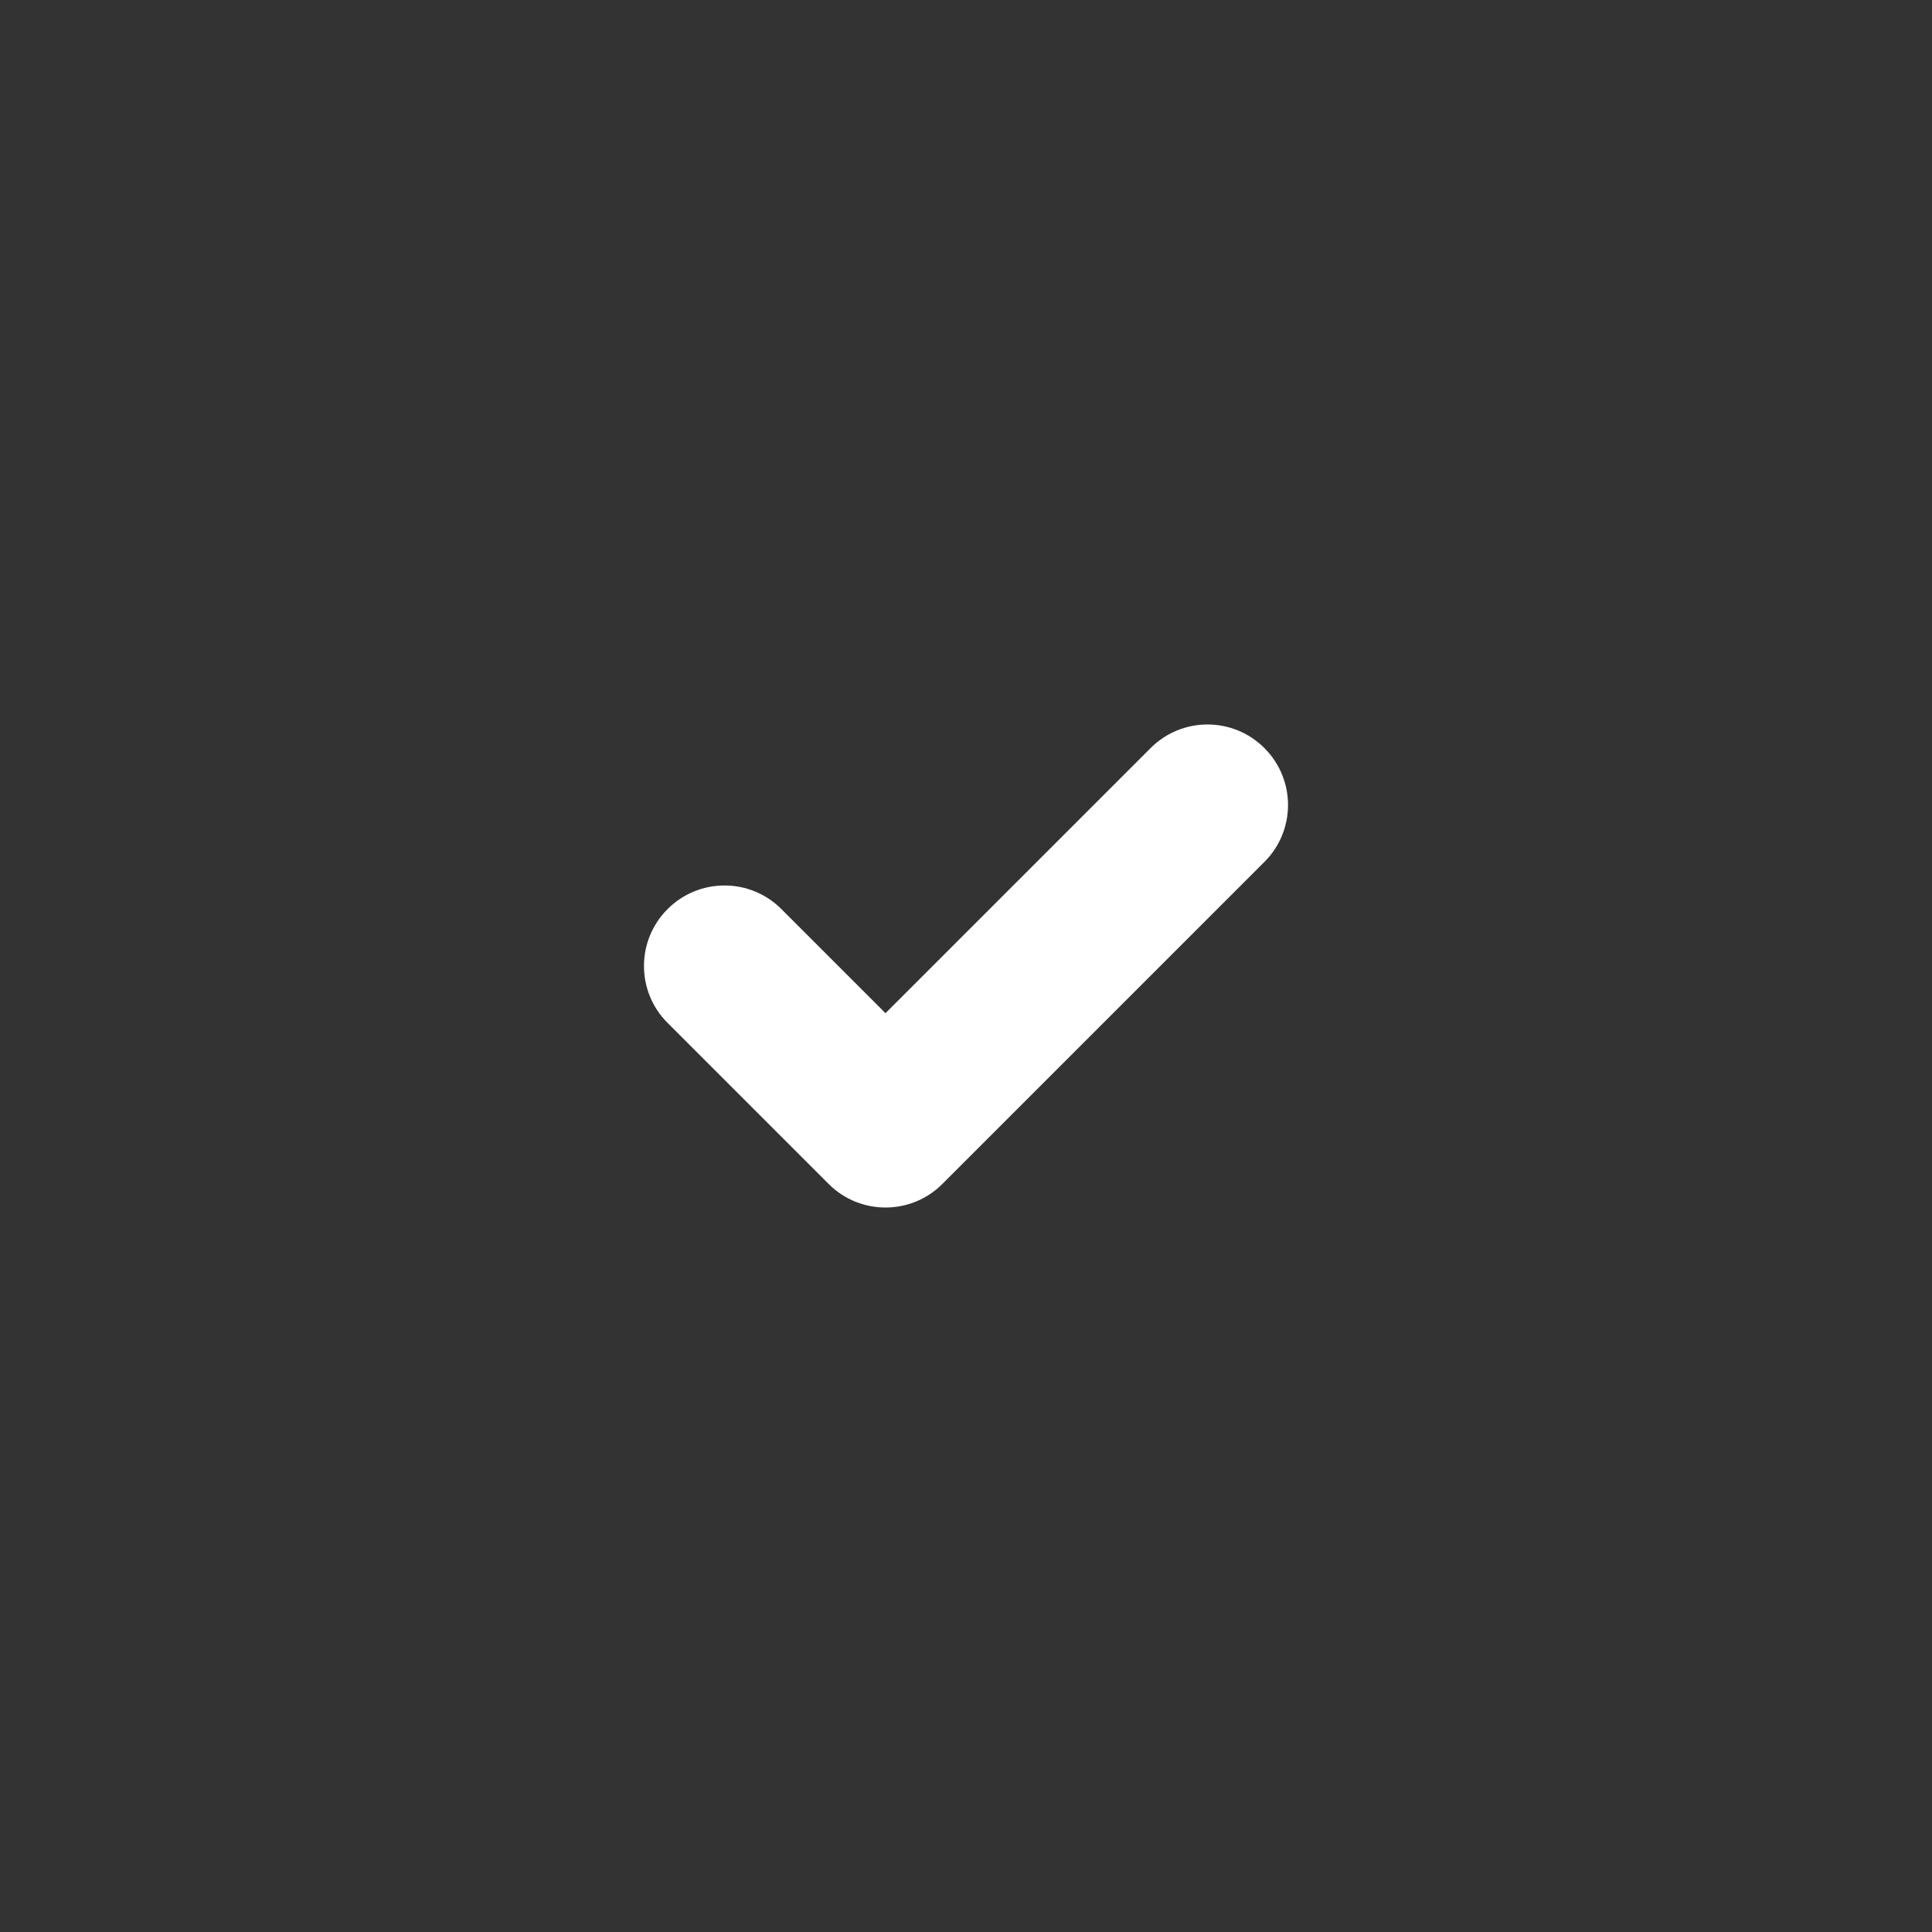 <?xml version="1.0" encoding="UTF-8"?>
<svg width="24px" height="24px" viewBox="0 0 24 24" version="1.1" xmlns="http://www.w3.org/2000/svg" xmlns:xlink="http://www.w3.org/1999/xlink">
    <rect x="0" y="0" width="24" height="24" fill="#333333" stroke="none"/>
    <!-- Generator: Sketch 59.1 (86144) - https://sketch.com -->
    <title>DataEntry / icon/checkmark@2x</title>
    <desc>Created with Sketch.</desc>
    <g id="DataEntry-/-icon/checkmark" stroke="none" stroke-width="1" fill="none" fill-rule="evenodd">
        <path d="M9.707,11.293 C9.317,10.902 8.683,10.902 8.293,11.293 C7.902,11.683 7.902,12.317 8.293,12.707 L10.293,14.707 C10.683,15.098 11.317,15.098 11.707,14.707 L15.707,10.707 C16.098,10.317 16.098,9.683 15.707,9.293 C15.317,8.902 14.683,8.902 14.293,9.293 L11,12.586 L9.707,11.293 Z" id="Stroke" fill="#FFFFFF"></path>
    </g>
</svg>